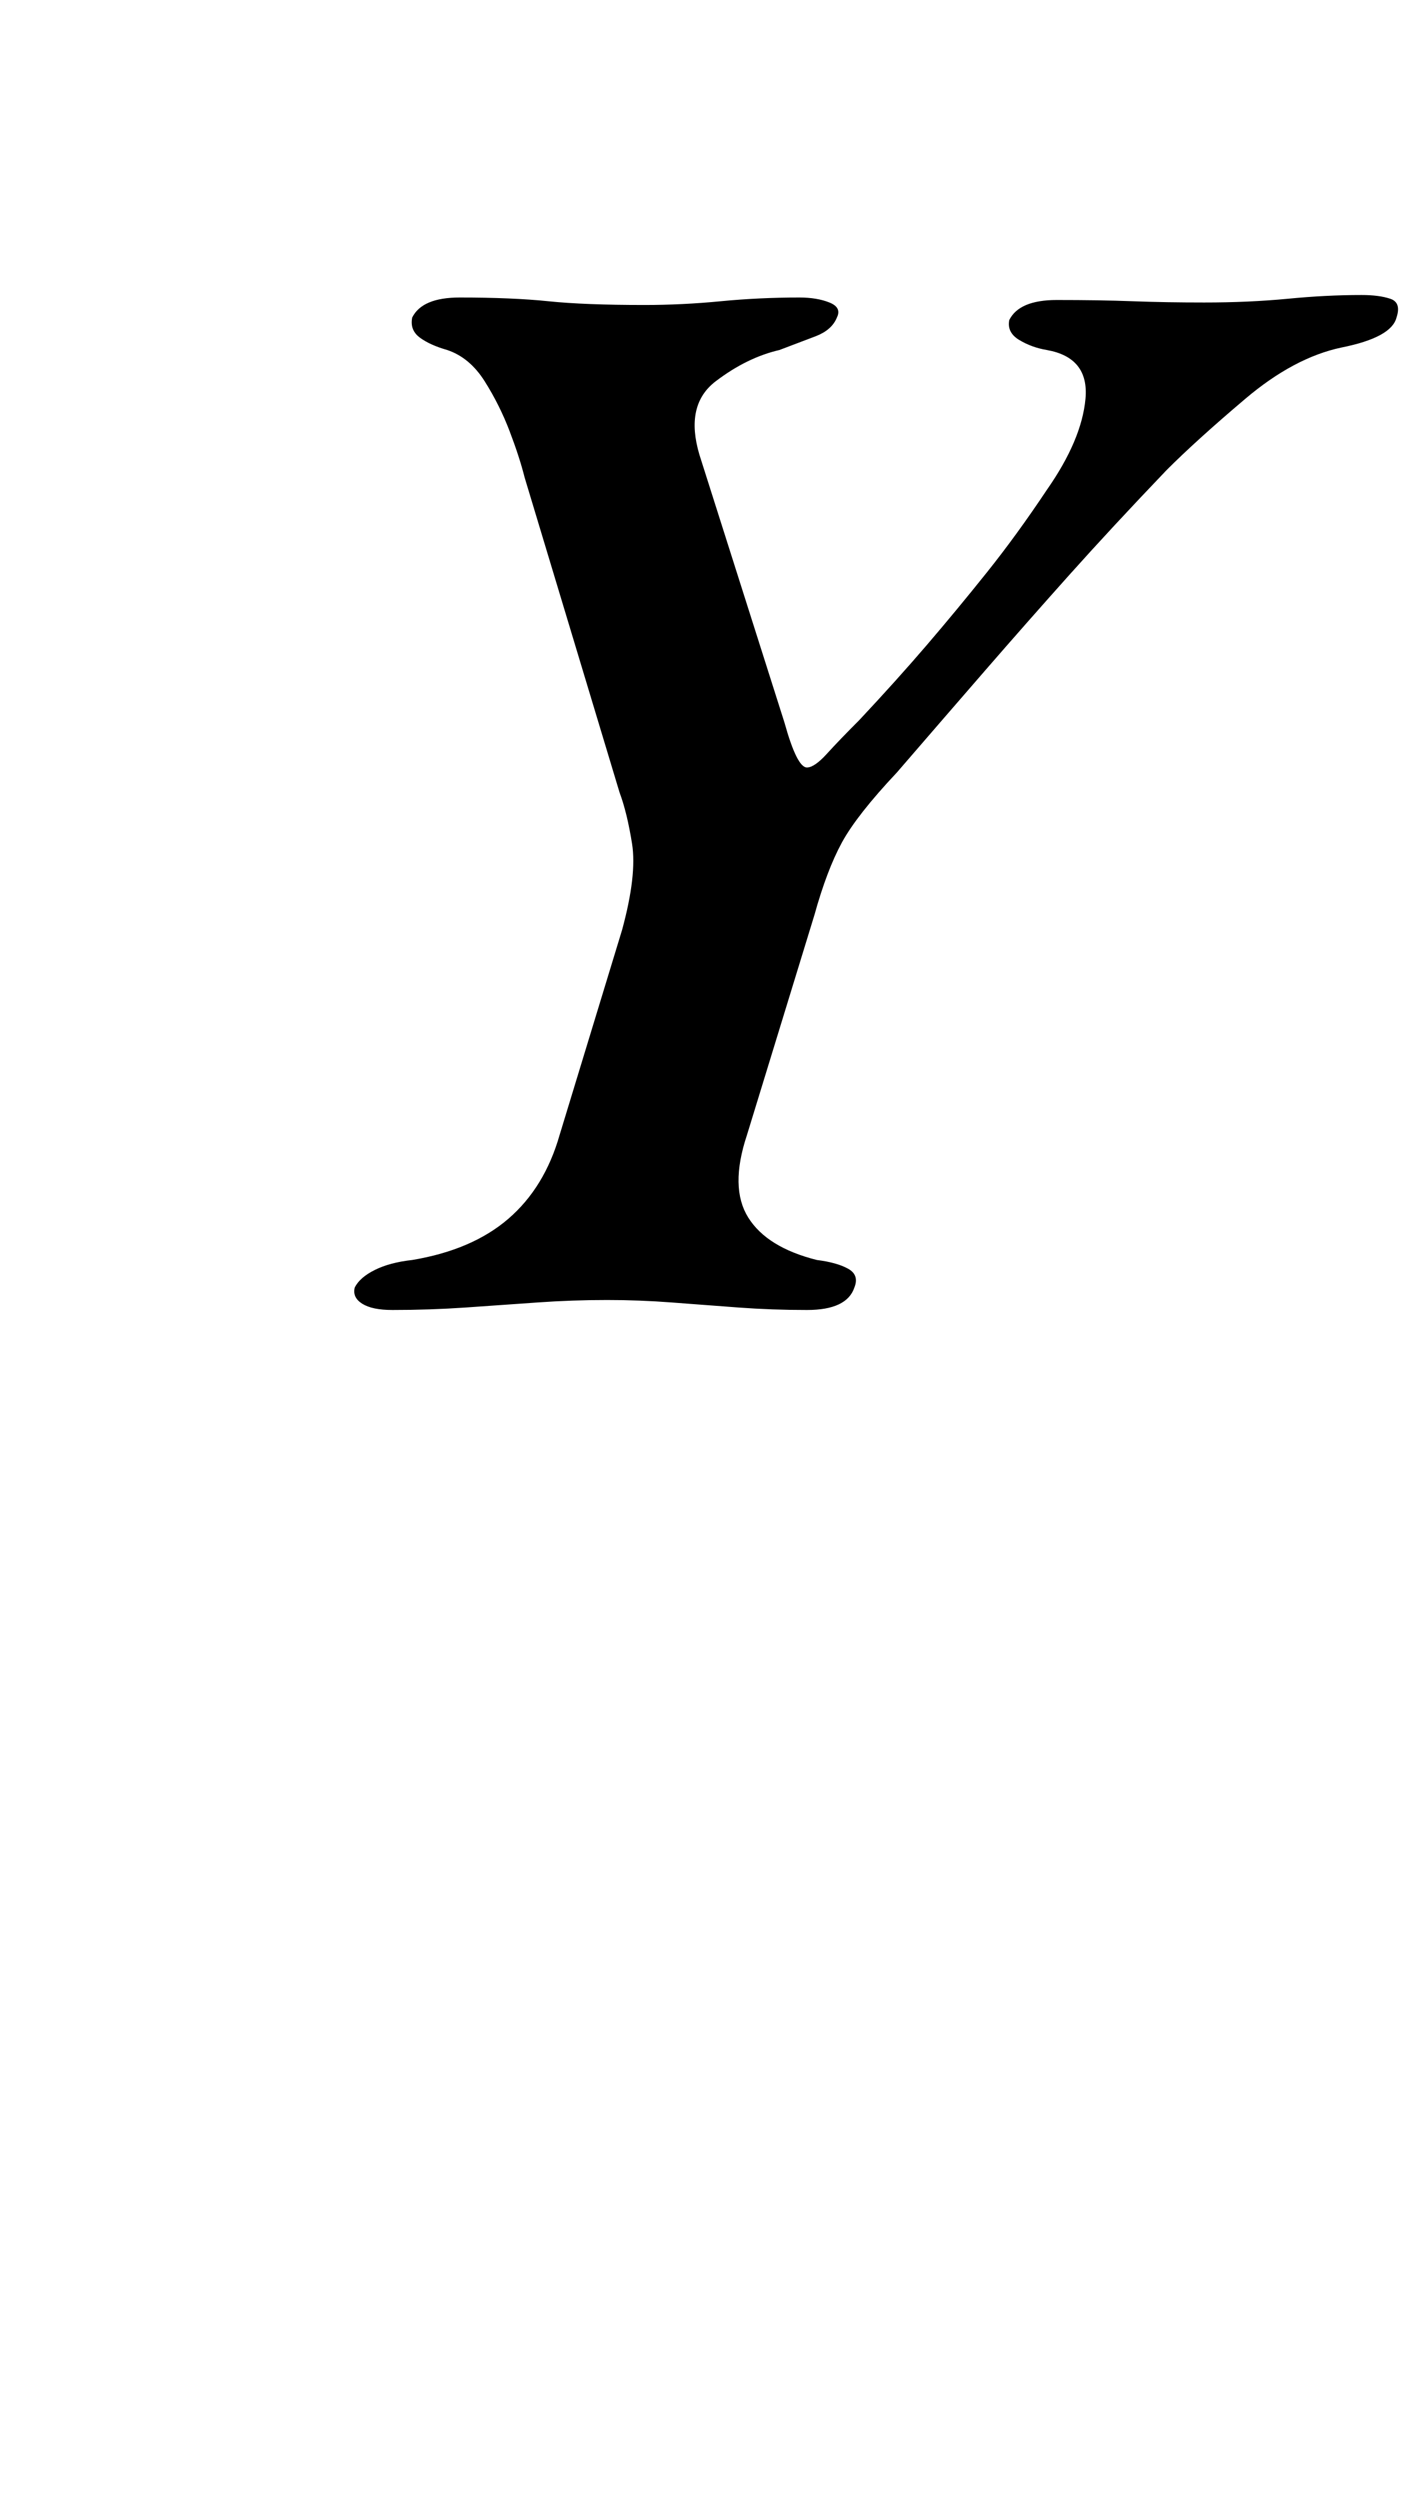 <?xml version="1.0" standalone="no"?>
<!DOCTYPE svg PUBLIC "-//W3C//DTD SVG 1.1//EN" "http://www.w3.org/Graphics/SVG/1.1/DTD/svg11.dtd" >
<svg xmlns="http://www.w3.org/2000/svg" xmlns:xlink="http://www.w3.org/1999/xlink" version="1.1" viewBox="-10 0 570 1000">
  <g transform="matrix(1 0 0 -1 0 800)">
   <path fill="currentColor"
d="M147 276q-8 0 -12 2.5t-3 6.5q2 4 8 7t15 4q24 4 38.5 16.5t20.5 33.5l25 82q6 22 4 34.5t-5 20.5l-38 126q-2 8 -6 18.5t-10 20t-15 12.5q-7 2 -11 5t-3 8q4 8 19 8q21 0 35.5 -1.5t38.5 -1.5q15 0 30.5 1.5t31.5 1.5q7 0 12 -2t3 -6q-2 -5 -8.5 -7.5t-14.5 -5.5
q-13 -3 -25.5 -12.5t-6.5 -29.5l34 -107q5 -18 9 -18q3 0 8 5.5t13 13.5q15 16 27 30t24 29t24 33q14 20 15.5 36.5t-15.5 19.5q-6 1 -11 4t-4 8q4 8 19 8q17 0 30.5 -0.5t28.5 -0.5q18 0 33.5 1.5t29.5 1.5q7 0 11.5 -1.5t2.5 -7.5q-1 -4 -6.5 -7t-15.5 -5
q-19 -4 -38.5 -20.5t-31.5 -28.5q-22 -23 -39 -42t-33.5 -38t-35.5 -41q-16 -17 -22 -28t-11 -29l-27 -88q-7 -21 0.5 -33t27.5 -17q8 -1 12.5 -3.5t2.5 -7.5q-3 -9 -19 -9q-14 0 -27.5 1t-26.5 2t-26 1q-14 0 -28 -1t-28.5 -2t-29.5 -1z" />
  </g>

</svg>
